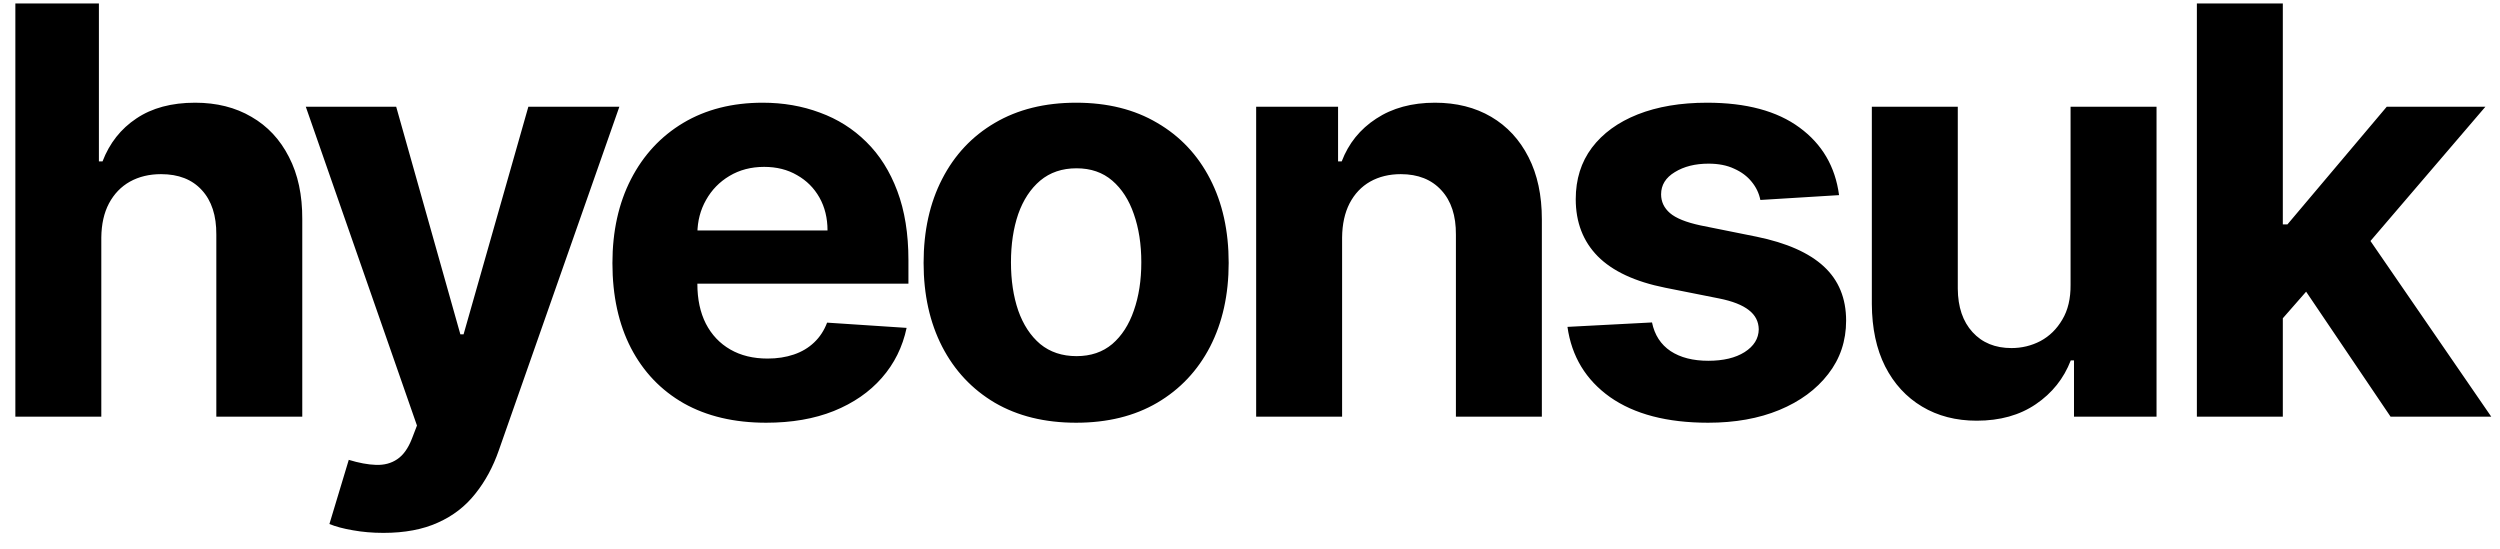 <svg width="132" height="29" viewBox="0 0 132 29" fill="none" xmlns="http://www.w3.org/2000/svg">
<path d="M5.349 12.54V22H0.811V0.182H5.222V8.523H5.413C5.783 7.558 6.379 6.801 7.203 6.254C8.027 5.7 9.06 5.423 10.303 5.423C11.44 5.423 12.43 5.672 13.276 6.169C14.128 6.659 14.788 7.366 15.257 8.289C15.733 9.205 15.967 10.303 15.96 11.581V22H11.422V12.391C11.429 11.382 11.173 10.597 10.655 10.036C10.143 9.475 9.426 9.195 8.503 9.195C7.885 9.195 7.338 9.326 6.862 9.589C6.393 9.852 6.024 10.235 5.754 10.739C5.491 11.236 5.357 11.837 5.349 12.54ZM20.248 28.136C19.672 28.136 19.133 28.09 18.628 27.998C18.131 27.913 17.719 27.803 17.393 27.668L18.415 24.28C18.948 24.443 19.427 24.532 19.854 24.546C20.287 24.56 20.66 24.461 20.972 24.248C21.292 24.035 21.551 23.673 21.75 23.161L22.016 22.469L16.146 5.636H20.919L24.307 17.653H24.477L27.897 5.636H32.702L26.341 23.768C26.036 24.649 25.621 25.416 25.095 26.07C24.576 26.73 23.92 27.238 23.124 27.593C22.329 27.955 21.37 28.136 20.248 28.136ZM40.454 22.32C38.771 22.32 37.322 21.979 36.107 21.297C34.9 20.608 33.97 19.635 33.316 18.378C32.663 17.114 32.336 15.619 32.336 13.893C32.336 12.21 32.663 10.732 33.316 9.461C33.97 8.19 34.889 7.199 36.075 6.489C37.269 5.778 38.668 5.423 40.273 5.423C41.352 5.423 42.357 5.597 43.288 5.945C44.225 6.286 45.042 6.801 45.738 7.49C46.441 8.179 46.988 9.045 47.379 10.089C47.769 11.126 47.965 12.341 47.965 13.733V14.979H34.147V12.167H43.693C43.693 11.514 43.551 10.935 43.267 10.43C42.982 9.926 42.588 9.532 42.084 9.248C41.587 8.957 41.008 8.811 40.347 8.811C39.659 8.811 39.048 8.971 38.515 9.29C37.989 9.603 37.578 10.026 37.279 10.558C36.981 11.084 36.828 11.67 36.821 12.316V14.99C36.821 15.8 36.97 16.499 37.269 17.089C37.574 17.678 38.004 18.133 38.558 18.452C39.112 18.772 39.769 18.932 40.529 18.932C41.033 18.932 41.495 18.861 41.913 18.719C42.333 18.577 42.691 18.364 42.989 18.079C43.288 17.796 43.515 17.447 43.671 17.035L47.869 17.312C47.656 18.321 47.219 19.202 46.558 19.954C45.905 20.7 45.06 21.283 44.023 21.702C42.993 22.114 41.803 22.32 40.454 22.32ZM56.82 22.32C55.165 22.32 53.734 21.968 52.526 21.265C51.326 20.555 50.399 19.567 49.746 18.303C49.093 17.032 48.766 15.558 48.766 13.882C48.766 12.192 49.093 10.714 49.746 9.45C50.399 8.179 51.326 7.192 52.526 6.489C53.734 5.778 55.165 5.423 56.82 5.423C58.475 5.423 59.902 5.778 61.102 6.489C62.31 7.192 63.24 8.179 63.894 9.45C64.547 10.714 64.874 12.192 64.874 13.882C64.874 15.558 64.547 17.032 63.894 18.303C63.24 19.567 62.31 20.555 61.102 21.265C59.902 21.968 58.475 22.32 56.82 22.32ZM56.841 18.804C57.594 18.804 58.222 18.591 58.727 18.165C59.231 17.732 59.611 17.142 59.867 16.396C60.129 15.651 60.261 14.802 60.261 13.85C60.261 12.898 60.129 12.05 59.867 11.304C59.611 10.558 59.231 9.969 58.727 9.536C58.222 9.102 57.594 8.886 56.841 8.886C56.081 8.886 55.442 9.102 54.923 9.536C54.412 9.969 54.025 10.558 53.762 11.304C53.507 12.05 53.379 12.898 53.379 13.85C53.379 14.802 53.507 15.651 53.762 16.396C54.025 17.142 54.412 17.732 54.923 18.165C55.442 18.591 56.081 18.804 56.841 18.804ZM70.863 12.54V22H66.325V5.636H70.65V8.523H70.842C71.204 7.572 71.811 6.819 72.663 6.265C73.516 5.704 74.549 5.423 75.764 5.423C76.9 5.423 77.891 5.672 78.736 6.169C79.581 6.666 80.238 7.376 80.707 8.3C81.176 9.216 81.41 10.31 81.41 11.581V22H76.872V12.391C76.879 11.389 76.623 10.608 76.105 10.047C75.586 9.479 74.872 9.195 73.963 9.195C73.353 9.195 72.813 9.326 72.344 9.589C71.882 9.852 71.52 10.235 71.257 10.739C71.002 11.236 70.87 11.837 70.863 12.54ZM97.102 10.303L92.947 10.558C92.876 10.203 92.723 9.884 92.489 9.599C92.255 9.308 91.946 9.077 91.562 8.907C91.186 8.729 90.735 8.641 90.209 8.641C89.506 8.641 88.913 8.79 88.43 9.088C87.947 9.379 87.706 9.77 87.706 10.26C87.706 10.651 87.862 10.981 88.174 11.251C88.487 11.521 89.023 11.737 89.783 11.901L92.745 12.497C94.336 12.824 95.522 13.349 96.303 14.074C97.084 14.798 97.475 15.75 97.475 16.929C97.475 18.001 97.159 18.942 96.527 19.752C95.902 20.562 95.042 21.194 93.948 21.648C92.862 22.096 91.608 22.32 90.188 22.32C88.022 22.32 86.296 21.869 85.01 20.967C83.732 20.058 82.983 18.822 82.762 17.259L87.226 17.025C87.361 17.685 87.688 18.19 88.206 18.538C88.725 18.879 89.389 19.049 90.198 19.049C90.994 19.049 91.633 18.896 92.116 18.591C92.606 18.278 92.855 17.877 92.862 17.387C92.855 16.975 92.681 16.638 92.34 16.375C91.999 16.105 91.473 15.899 90.763 15.757L87.929 15.193C86.331 14.873 85.142 14.319 84.36 13.53C83.586 12.742 83.199 11.737 83.199 10.516C83.199 9.464 83.483 8.559 84.052 7.799C84.627 7.039 85.433 6.453 86.47 6.041C87.514 5.629 88.735 5.423 90.135 5.423C92.201 5.423 93.828 5.86 95.014 6.734C96.207 7.607 96.903 8.797 97.102 10.303ZM109.326 15.033V5.636H113.865V22H109.507V19.028H109.337C108.968 19.986 108.353 20.757 107.494 21.34C106.642 21.922 105.601 22.213 104.372 22.213C103.279 22.213 102.316 21.965 101.485 21.467C100.654 20.97 100.004 20.264 99.536 19.347C99.074 18.431 98.84 17.334 98.833 16.055V5.636H103.371V15.246C103.378 16.212 103.637 16.975 104.149 17.536C104.66 18.097 105.345 18.378 106.205 18.378C106.752 18.378 107.263 18.254 107.739 18.005C108.215 17.749 108.598 17.373 108.889 16.876C109.188 16.379 109.333 15.764 109.326 15.033ZM120.107 17.291L120.118 11.847H120.778L126.02 5.636H131.229L124.187 13.861H123.111L120.107 17.291ZM115.995 22V0.182H120.533V22H115.995ZM126.222 22L121.407 14.873L124.432 11.666L131.538 22H126.222Z" fill="black"/>
</svg>
